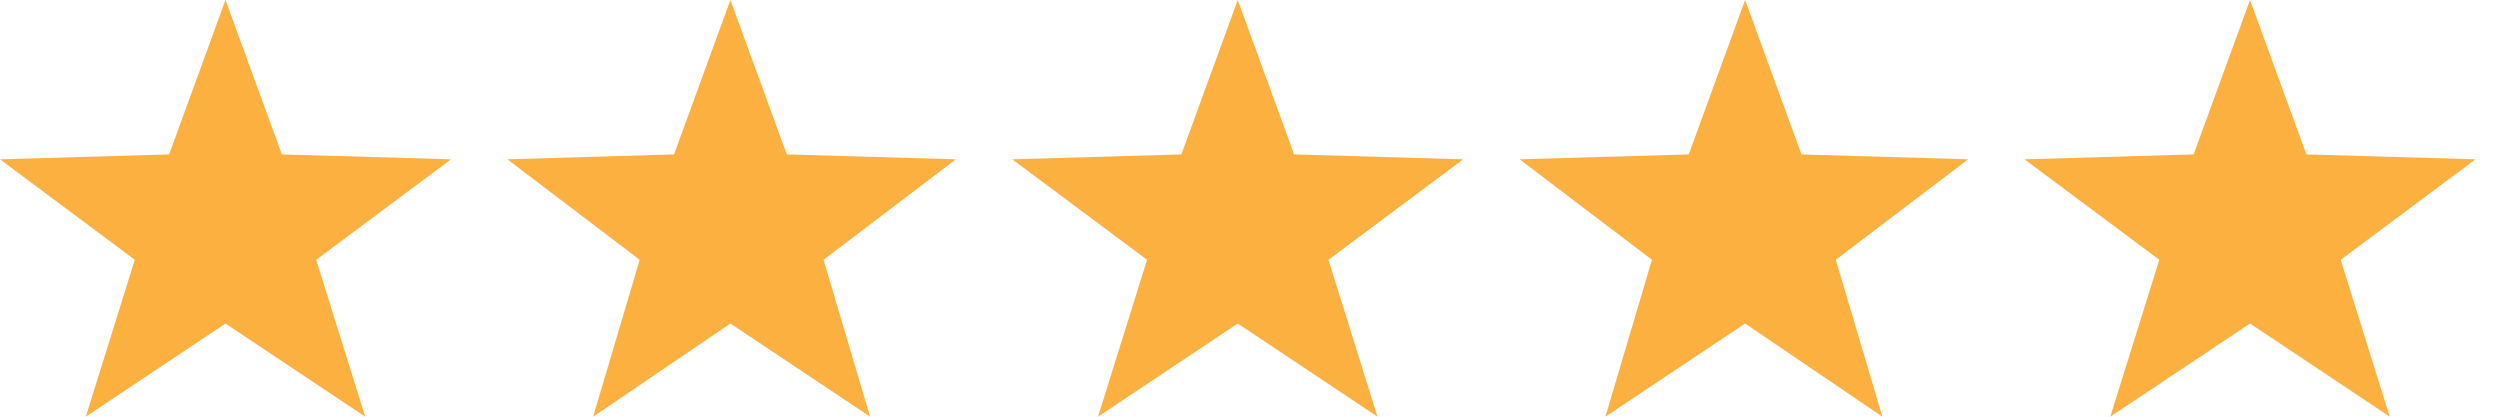 <svg version="1.2" xmlns="http://www.w3.org/2000/svg" viewBox="0 0 102 17" width="102" height="17"><defs><clipPath clipPathUnits="userSpaceOnUse" id="cp1"><path d="m-669-4496h1440v6408h-1440z"/></clipPath></defs><style>.a{fill:#fbb040}</style><g clip-path="url(#cp1)"><path class="a" d="m9.2 0l2.3 6.3 6.9 0.2-5.5 4.1 2 6.4-5.7-3.8-5.7 3.8 2-6.4-5.5-4.1 6.9-0.2z"/><path class="a" d="m29.8 0l2.3 6.3 6.9 0.2-5.4 4.1 1.9 6.4-5.7-3.8-5.6 3.8 1.9-6.4-5.4-4.1 6.8-0.2z"/><path class="a" d="m50.5 0l2.3 6.3 6.9 0.2-5.5 4.1 2 6.4-5.7-3.8-5.7 3.8 2-6.4-5.5-4.1 6.9-0.2z"/><path class="a" d="m71.2 0l2.3 6.3 6.8 0.2-5.4 4.1 1.9 6.4-5.6-3.8-5.7 3.8 1.9-6.4-5.4-4.1 6.9-0.2z"/><path class="a" d="m91.8 0l2.3 6.3 6.9 0.2-5.5 4.1 2 6.4-5.7-3.8-5.7 3.8 2-6.4-5.5-4.1 6.9-0.2z"/></g></svg>